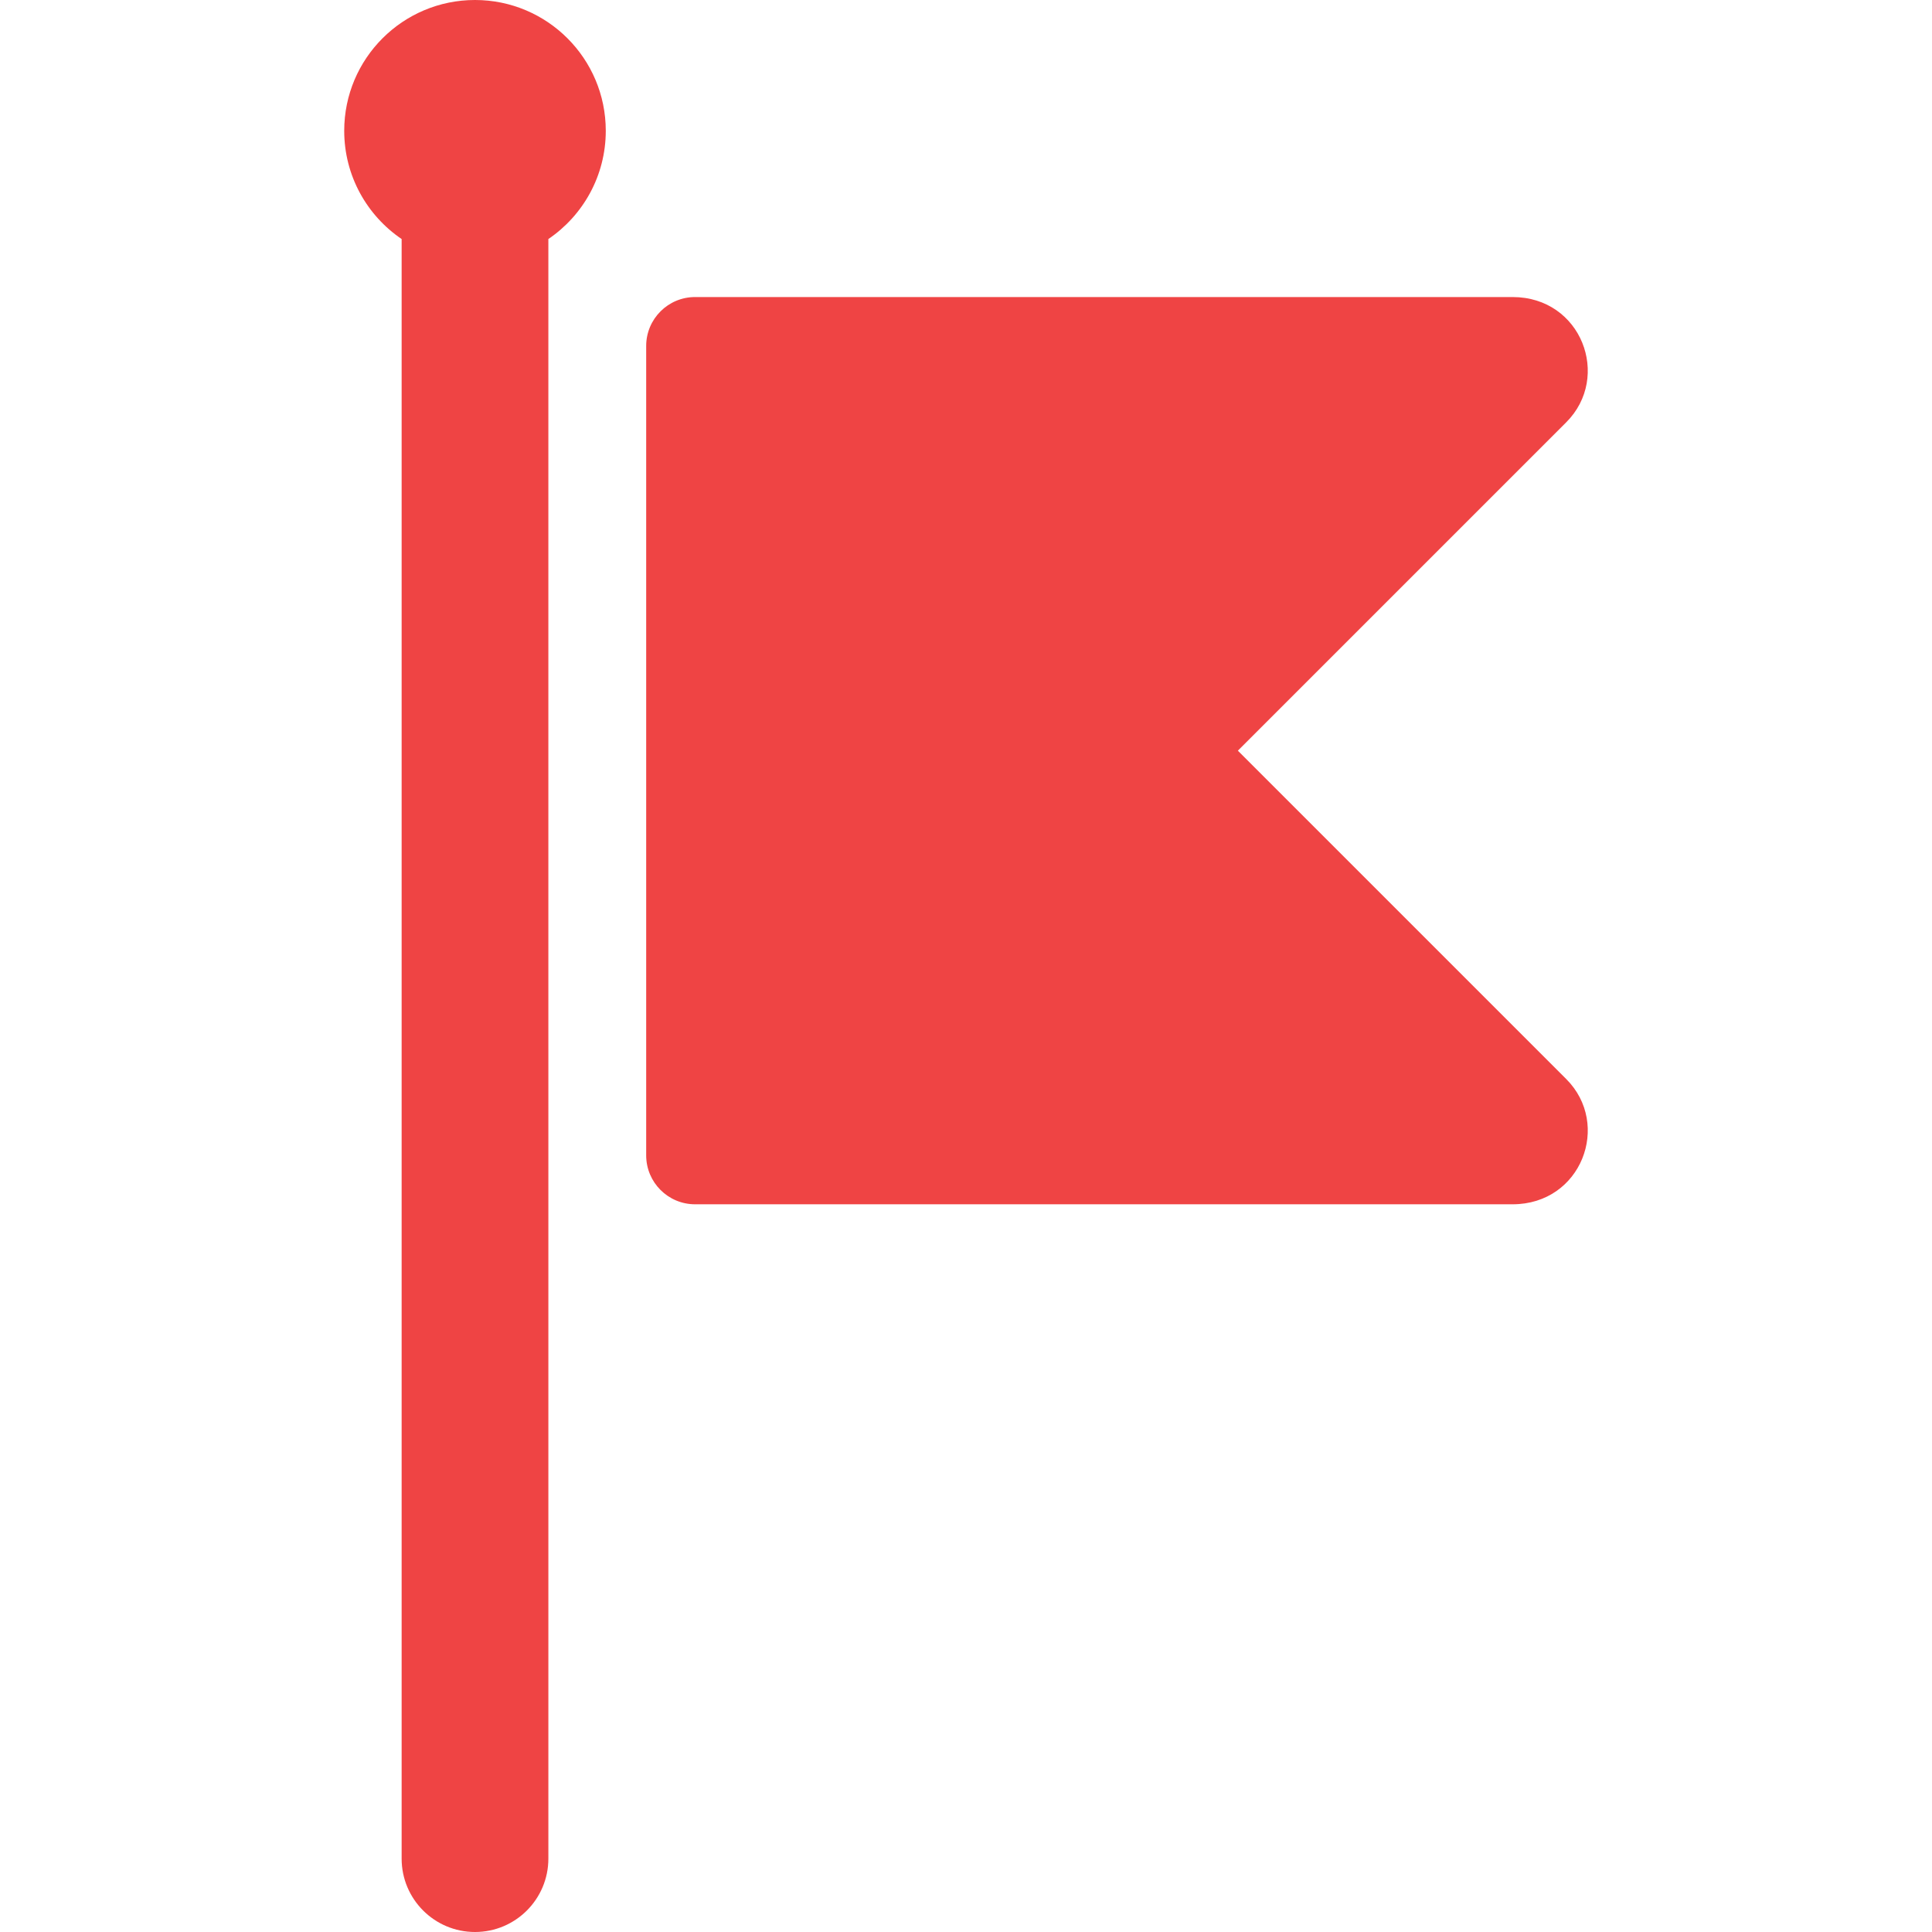 <?xml version="1.0" encoding="iso-8859-1"?>
<!-- Uploaded to: SVG Repo, www.svgrepo.com, Generator: SVG Repo Mixer Tools -->
<svg fill="#ef4444" height="800px" width="800px" version="1.1" id="Layer_1" xmlns="http://www.w3.org/2000/svg" xmlns:xlink="http://www.w3.org/1999/xlink" 
	 viewBox="0 0 512 512" xml:space="preserve">
<g>
	<g>
		<g>
			<path d="M415.07,285.958l-87.023-87.024l87.023-87.023c12-11.999,4.044-33.191-14.218-33.191H184.207
				c-7.159,0-12.962,5.803-12.962,12.962v214.506c0,7.159,5.803,12.962,12.962,12.962h216.646
				C419.091,319.15,427.083,297.971,415.07,285.958z"/>
			<path d="M125.878,0c-19.14,0-34.657,15.517-34.657,34.658c0,11.934,6.033,22.458,15.215,28.691v429.208
				c0,10.738,8.705,19.443,19.443,19.443s19.443-8.705,19.443-19.443V63.349c9.181-6.233,15.215-16.757,15.215-28.691
				C160.536,15.517,145.019,0,125.878,0z"/>
		</g>
	</g>
</g>
</svg>